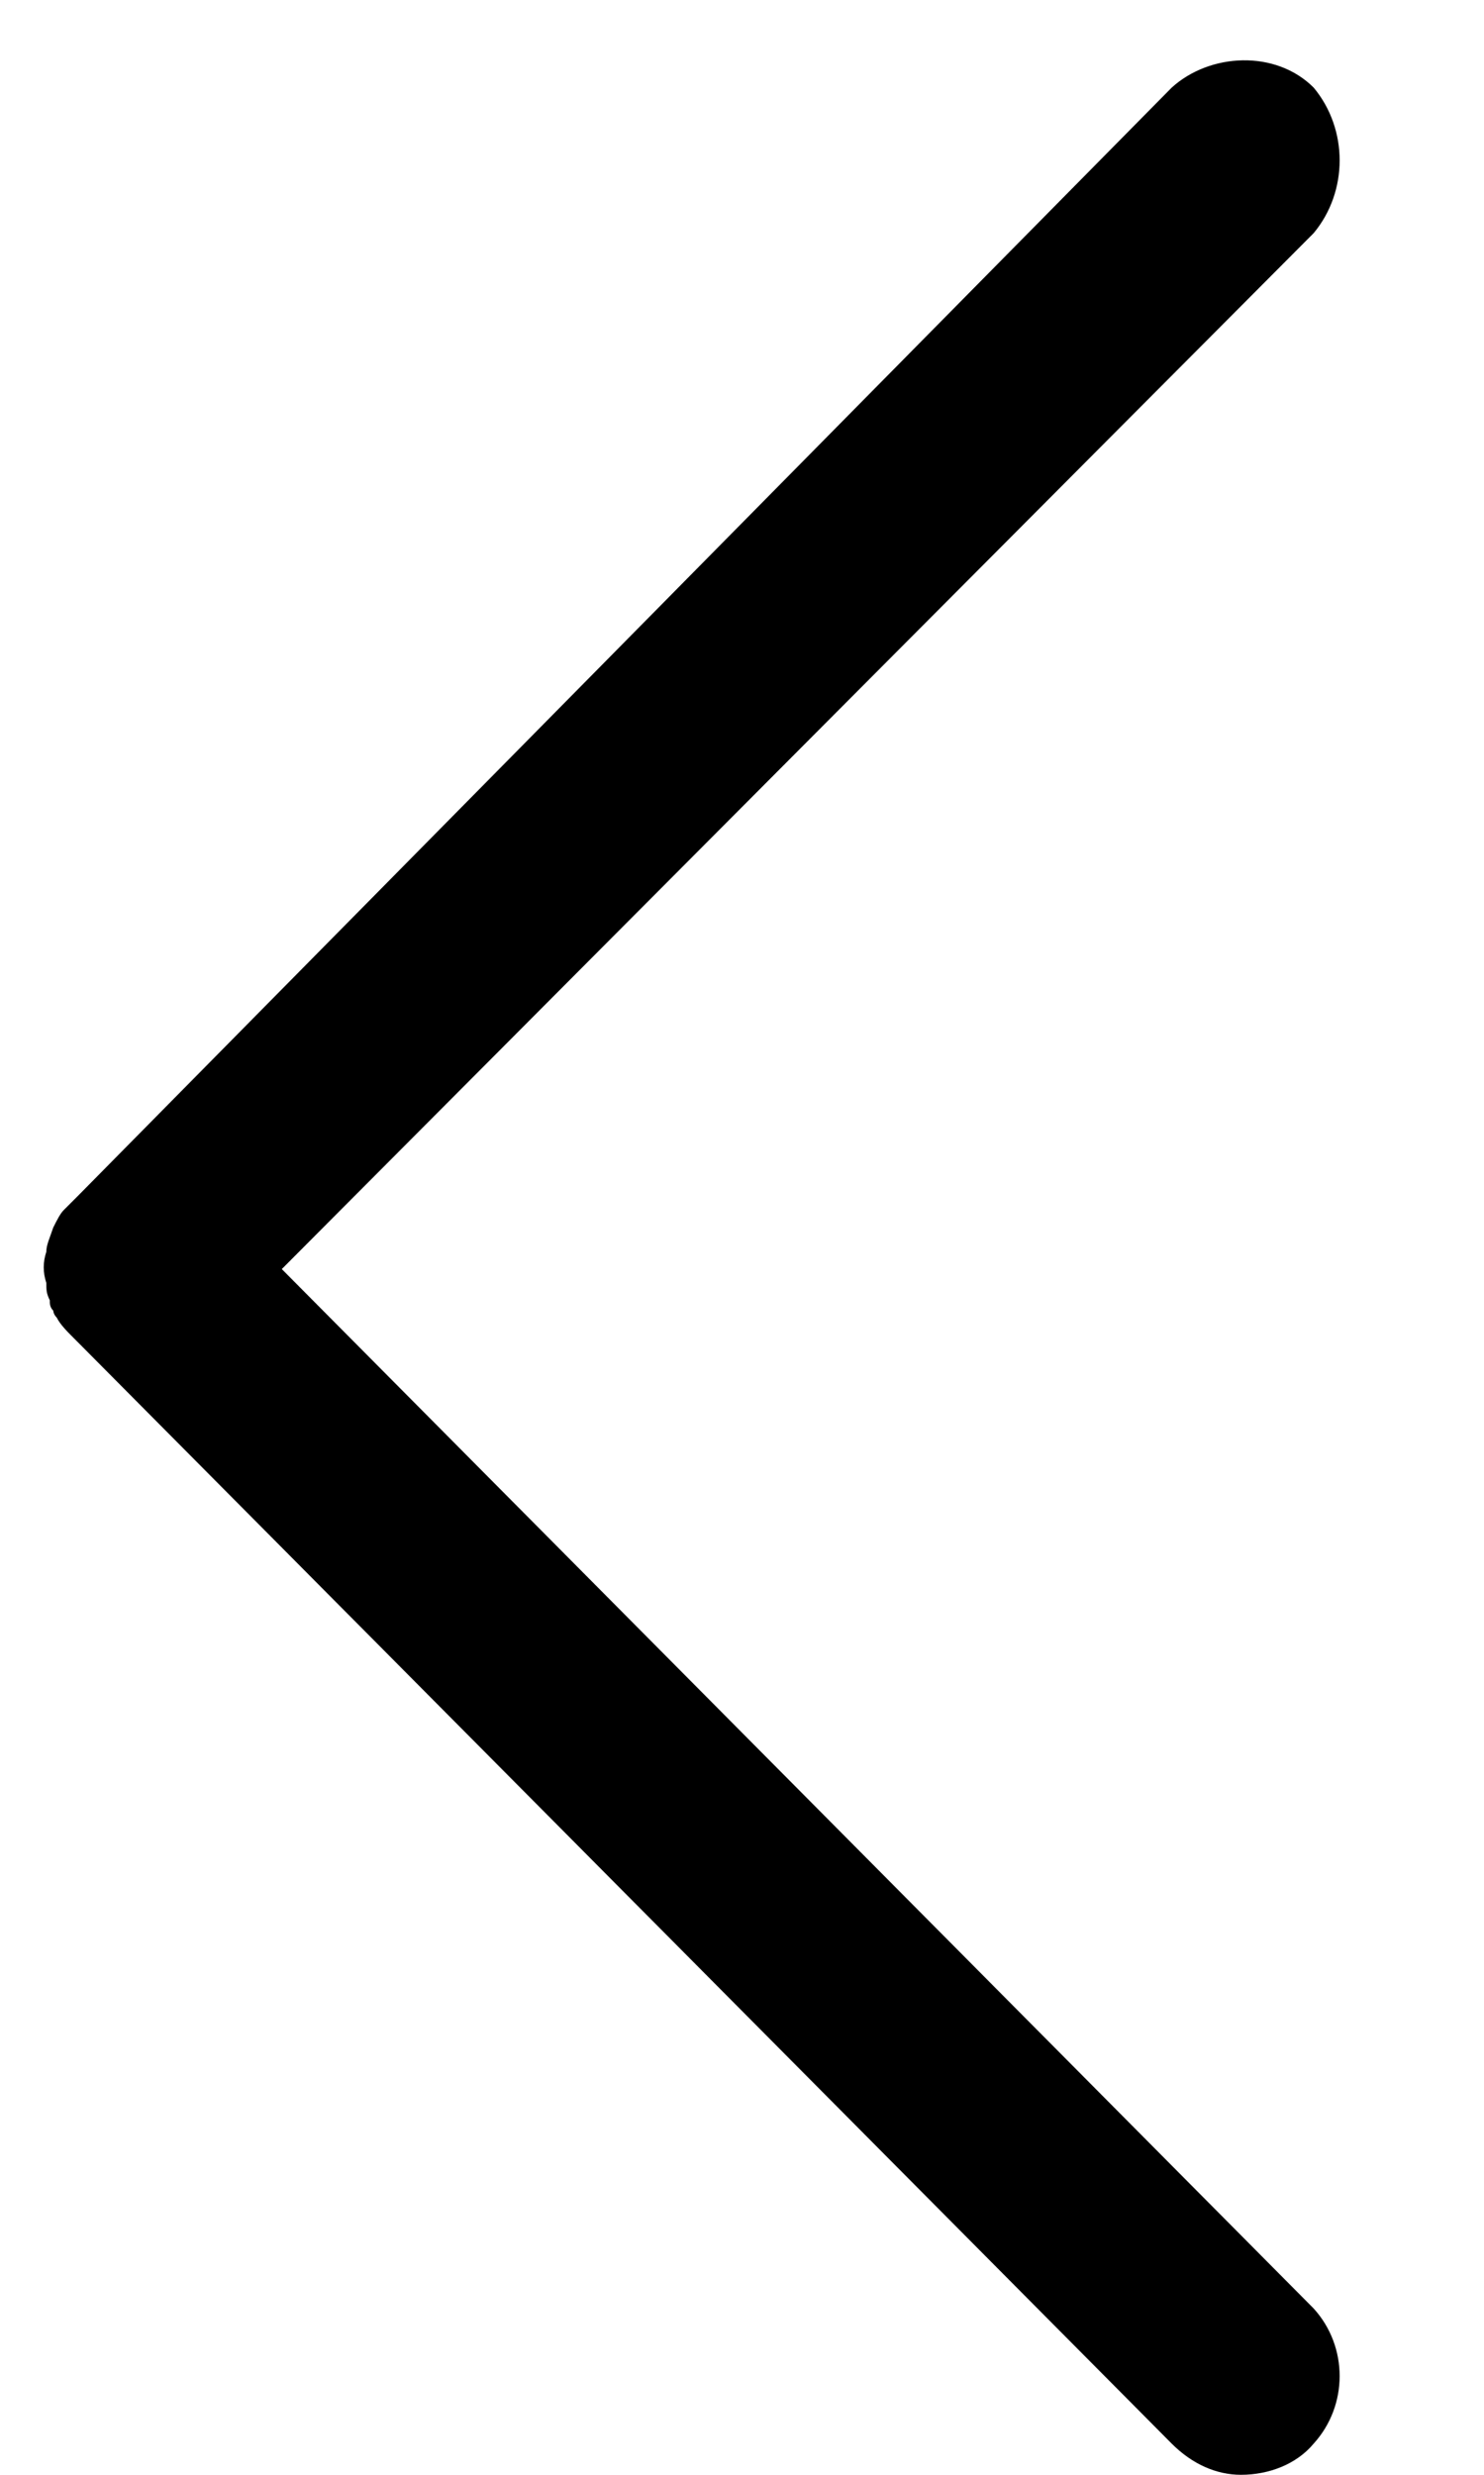 <svg width="9" height="15" viewBox="0 0 9 15" fill="none" xmlns="http://www.w3.org/2000/svg">
<path d="M7.106 14.811C7.232 14.937 7.379 15 7.526 15C7.694 15 7.862 14.937 7.967 14.811C8.177 14.58 8.177 14.223 7.967 13.992L1.709 7.692L7.967 1.413C8.177 1.161 8.177 0.783 7.967 0.531C7.736 0.3 7.337 0.321 7.106 0.531L0.47 7.251L0.449 7.272L0.386 7.335C0.365 7.356 0.344 7.398 0.323 7.44C0.302 7.503 0.281 7.545 0.281 7.587C0.26 7.65 0.26 7.713 0.281 7.776C0.281 7.818 0.281 7.839 0.302 7.881C0.302 7.902 0.302 7.923 0.323 7.944C0.323 7.944 0.323 7.965 0.344 7.986C0.365 8.028 0.407 8.07 0.449 8.112L0.47 8.133L7.106 14.811Z" fill="black"/>
</svg>
